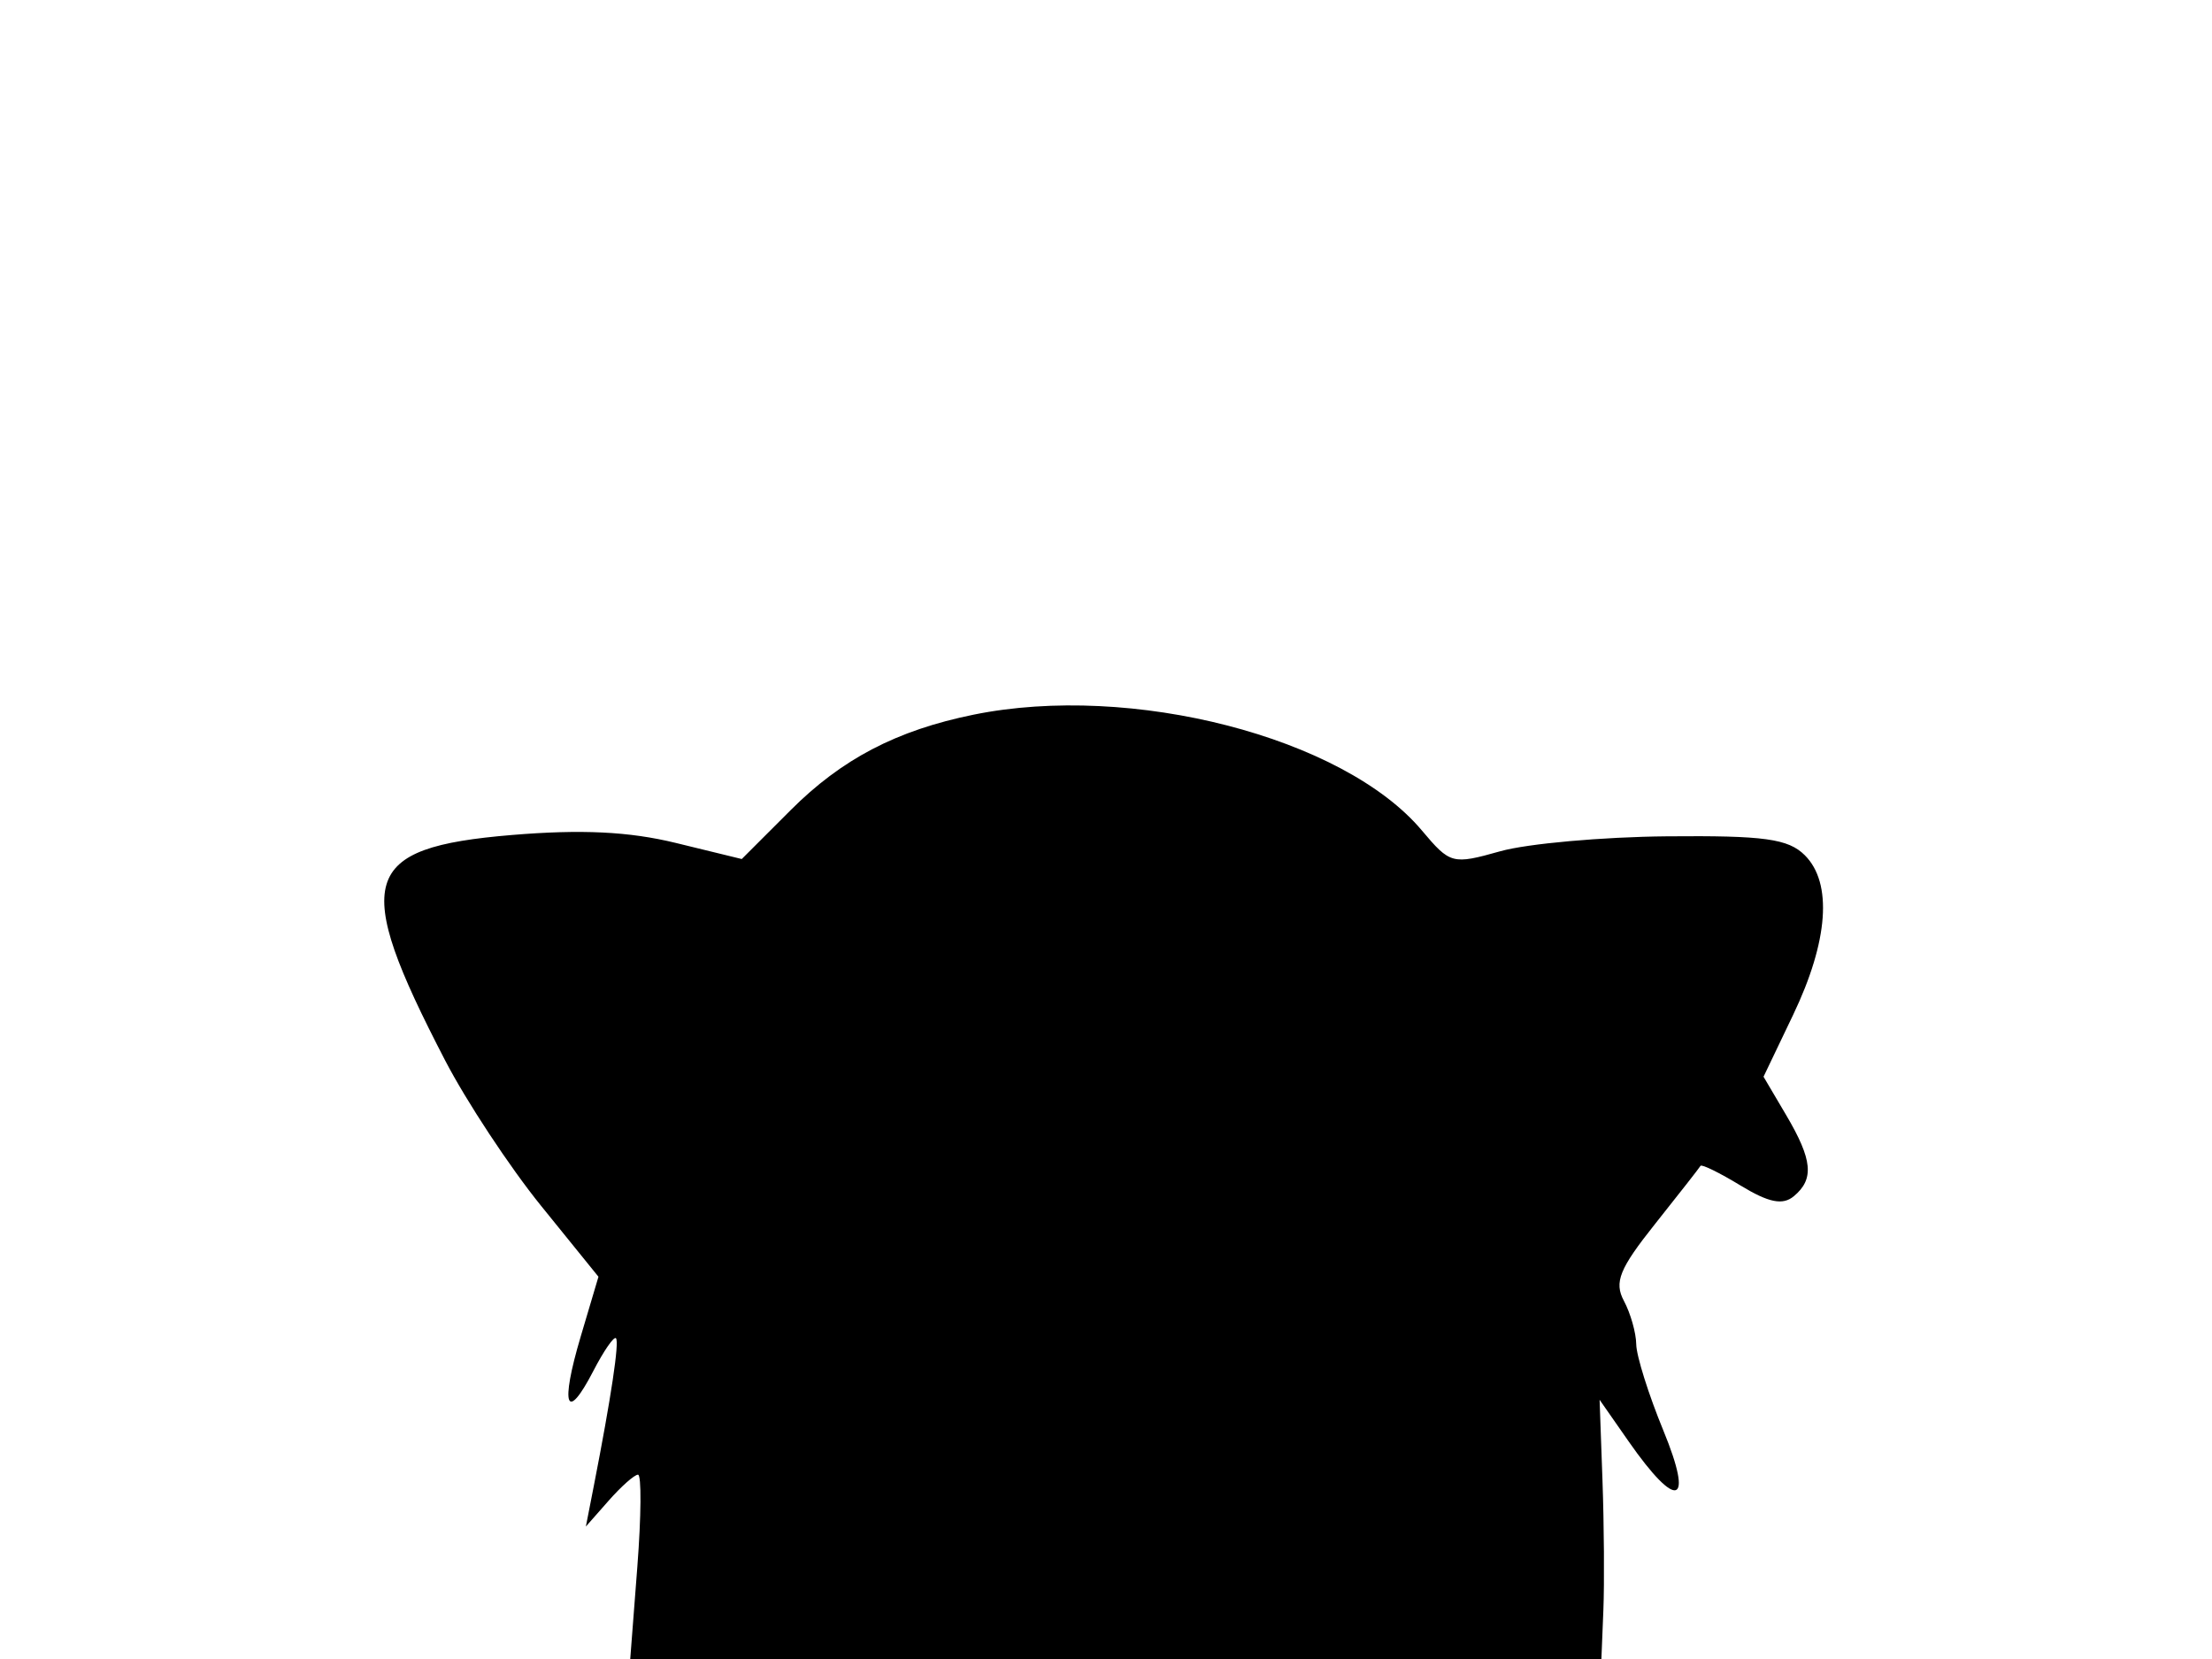 <svg xmlns="http://www.w3.org/2000/svg" width="192" height="144" viewBox="0 0 192 144" version="1.1">
	<path d="M 84.500 62.034 C 77.821 63.395, 73.074 65.873, 68.624 70.323 L 64.384 74.563 58.660 73.166 C 54.600 72.175, 50.464 71.975, 44.430 72.477 C 31.297 73.571, 30.480 76.317, 38.622 92.015 C 40.480 95.598, 44.238 101.295, 46.973 104.675 L 51.946 110.820 50.405 116.009 C 48.604 122.071, 49.146 123.551, 51.500 119 C 52.406 117.248, 53.291 115.968, 53.466 116.157 C 53.768 116.483, 53.046 121.295, 51.538 129 L 50.853 132.500 52.837 130.250 C 53.928 129.012, 55.072 128, 55.379 128 C 55.686 128, 55.660 131.600, 55.320 136 L 54.704 144 96.852 144 L 139 144 139.172 139.750 C 139.266 137.412, 139.231 132.350, 139.094 128.500 L 138.844 121.500 141.372 125.124 C 145.574 131.146, 147.054 130.672, 144.376 124.162 C 143.095 121.048, 142.037 117.683, 142.024 116.684 C 142.011 115.686, 141.529 113.988, 140.952 112.911 C 140.088 111.296, 140.564 110.124, 143.667 106.227 C 145.737 103.627, 147.508 101.363, 147.602 101.196 C 147.697 101.029, 149.264 101.798, 151.084 102.905 C 153.525 104.389, 154.736 104.634, 155.697 103.836 C 157.490 102.349, 157.333 100.680, 155.036 96.786 L 153.073 93.458 155.639 88.096 C 158.705 81.690, 159.075 76.643, 156.656 74.234 C 155.217 72.802, 153.139 72.516, 144.707 72.592 C 139.093 72.643, 132.576 73.226, 130.224 73.888 C 126.064 75.058, 125.878 75.009, 123.412 72.078 C 116.608 63.992, 98.205 59.242, 84.500 62.034" stroke="none" fill="black" fill-rule="evenodd"/>
</svg>